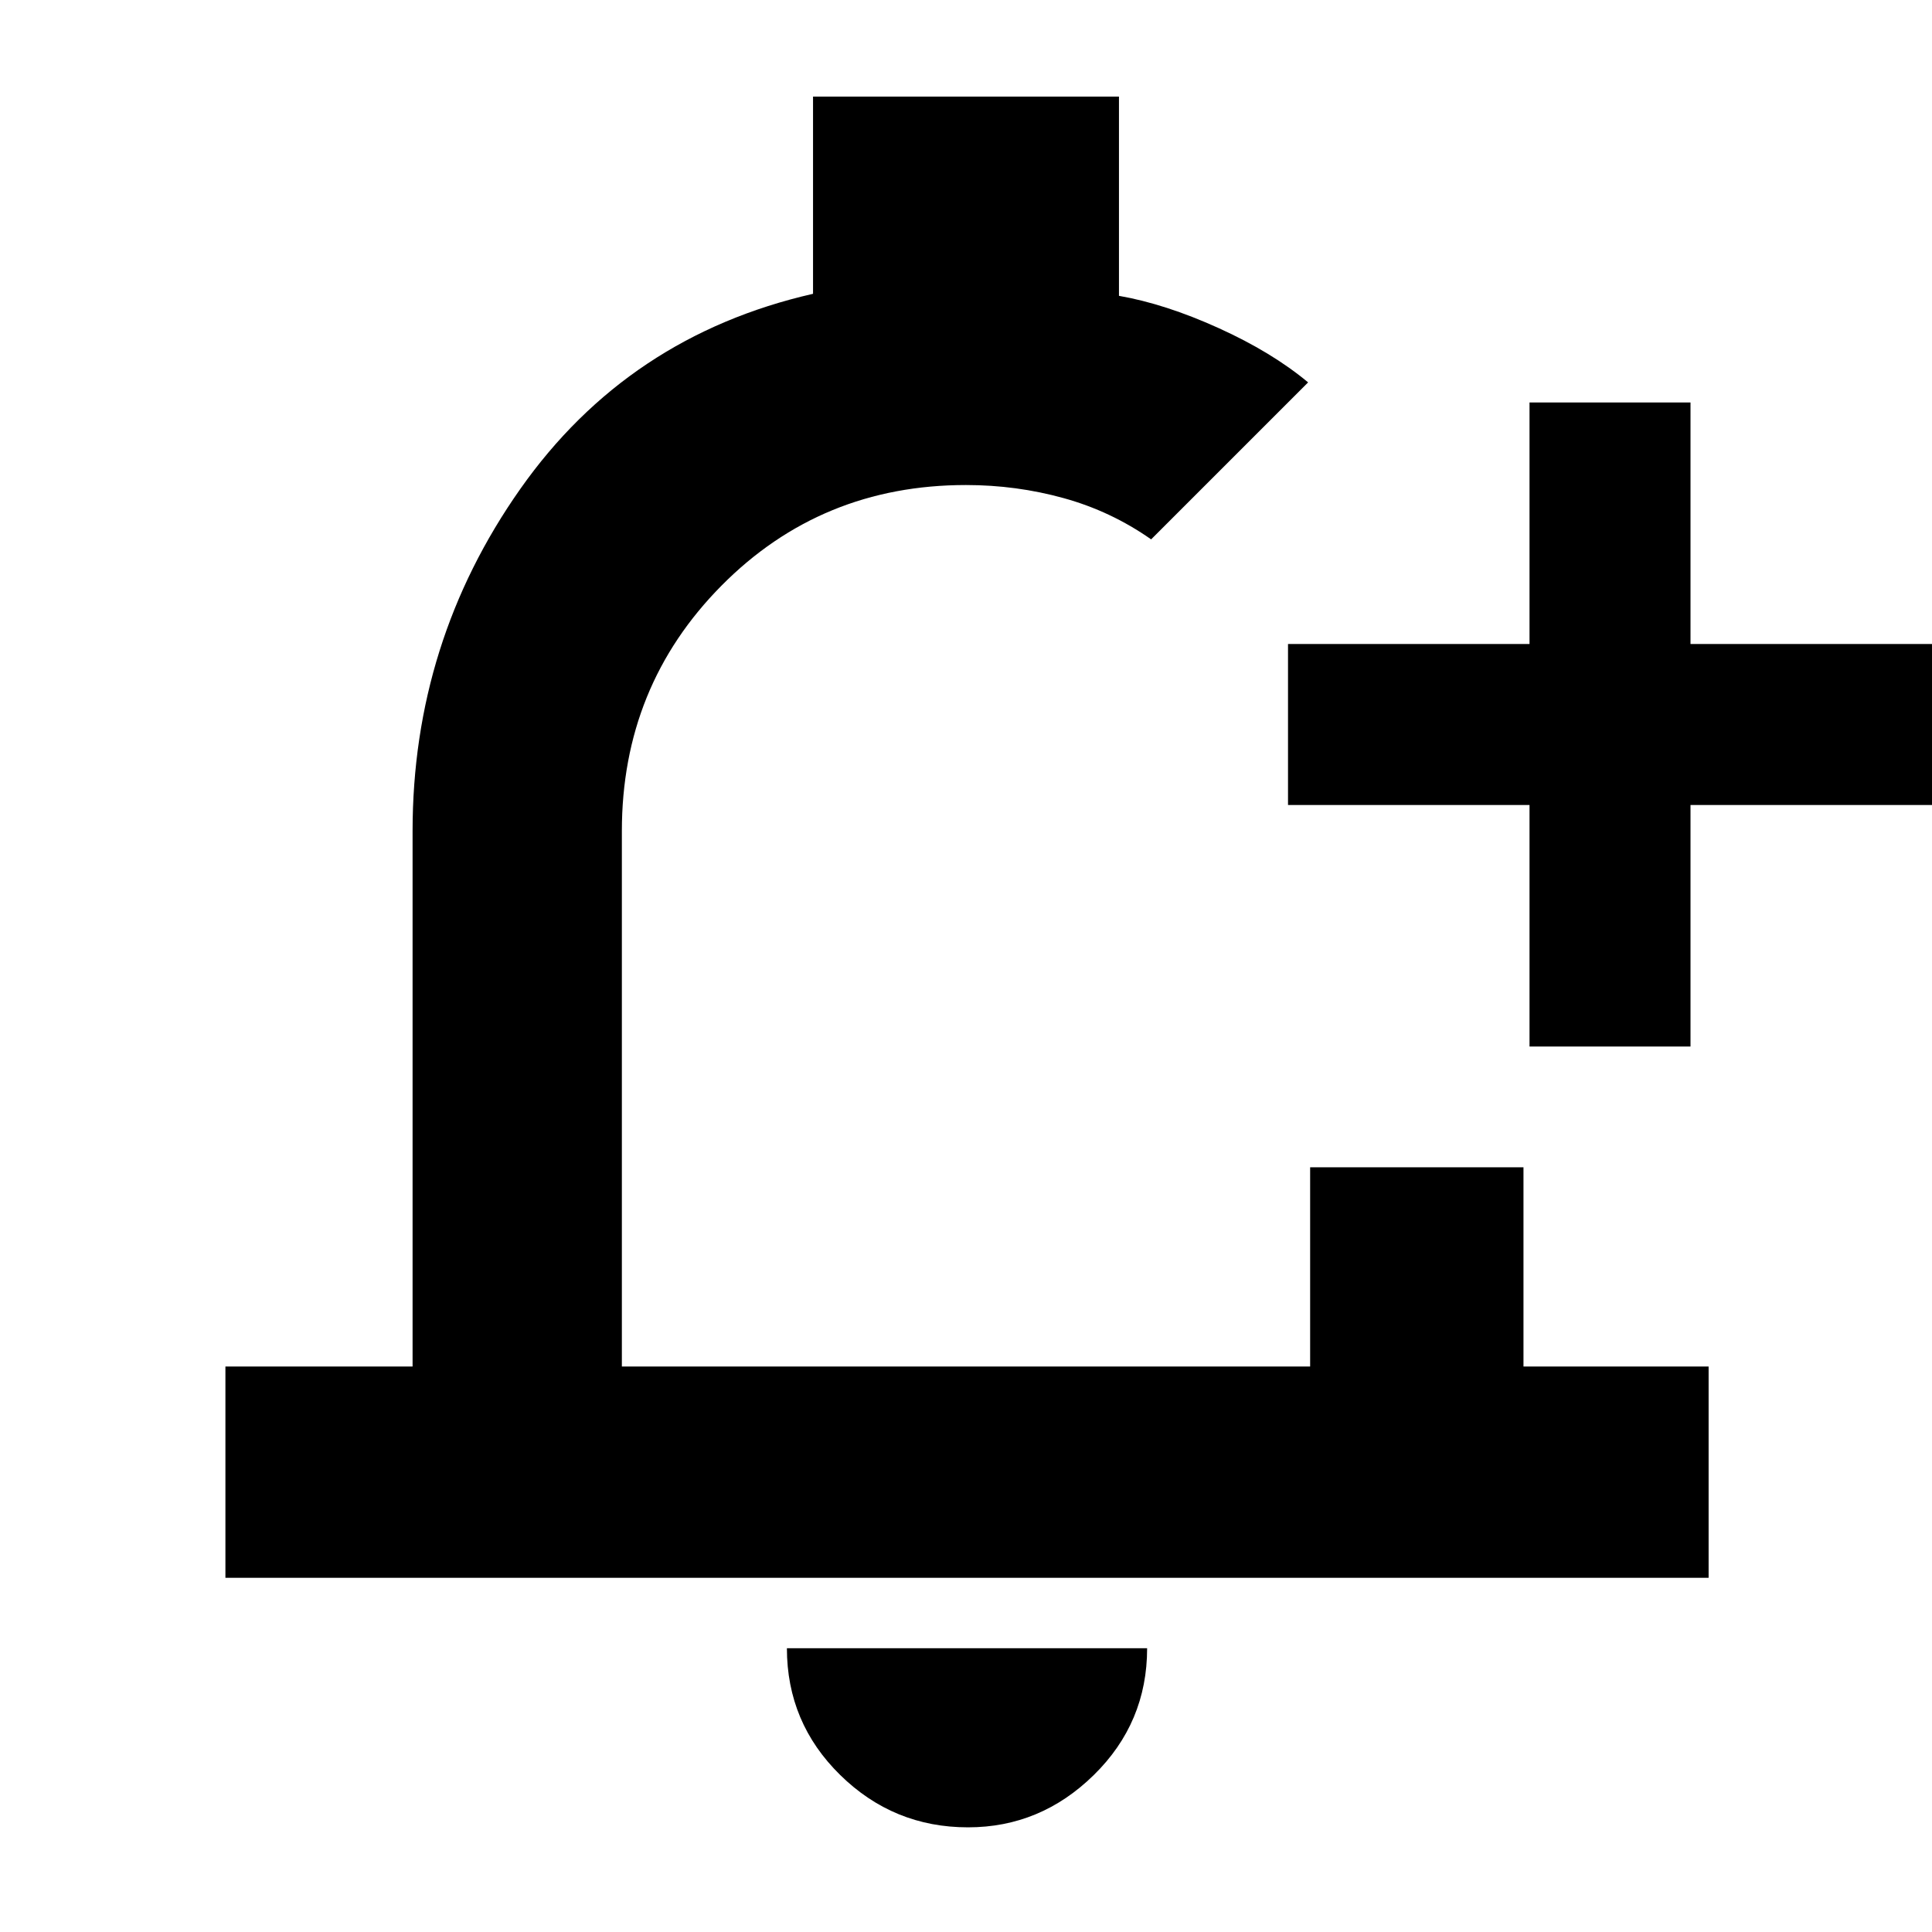 <svg xmlns="http://www.w3.org/2000/svg" height="40" width="40"><path d="M4.667 32.667v-4.375h3.875V17.208q0-3.916 2.229-7.083Q13 6.958 16.833 6.083V2h6.334v4.125q.958.167 2.062.667 1.104.5 1.854 1.125l-1.625 1.625-1.625 1.625q-.833-.584-1.812-.854-.979-.271-2.021-.271-3 0-5.062 2.083-2.063 2.083-2.063 5.083v11.084h14.25v-4.125h4.417v4.125h3.833v4.375Zm15.375 5.166q-1.542 0-2.646-1.083-1.104-1.083-1.104-2.625h7.458q0 1.542-1.104 2.625t-2.604 1.083Zm11.625-16.166v-5h-5v-3.334h5v-5H35v5h5v3.334h-5v5Zm-11.625-2.5Z"/></svg>